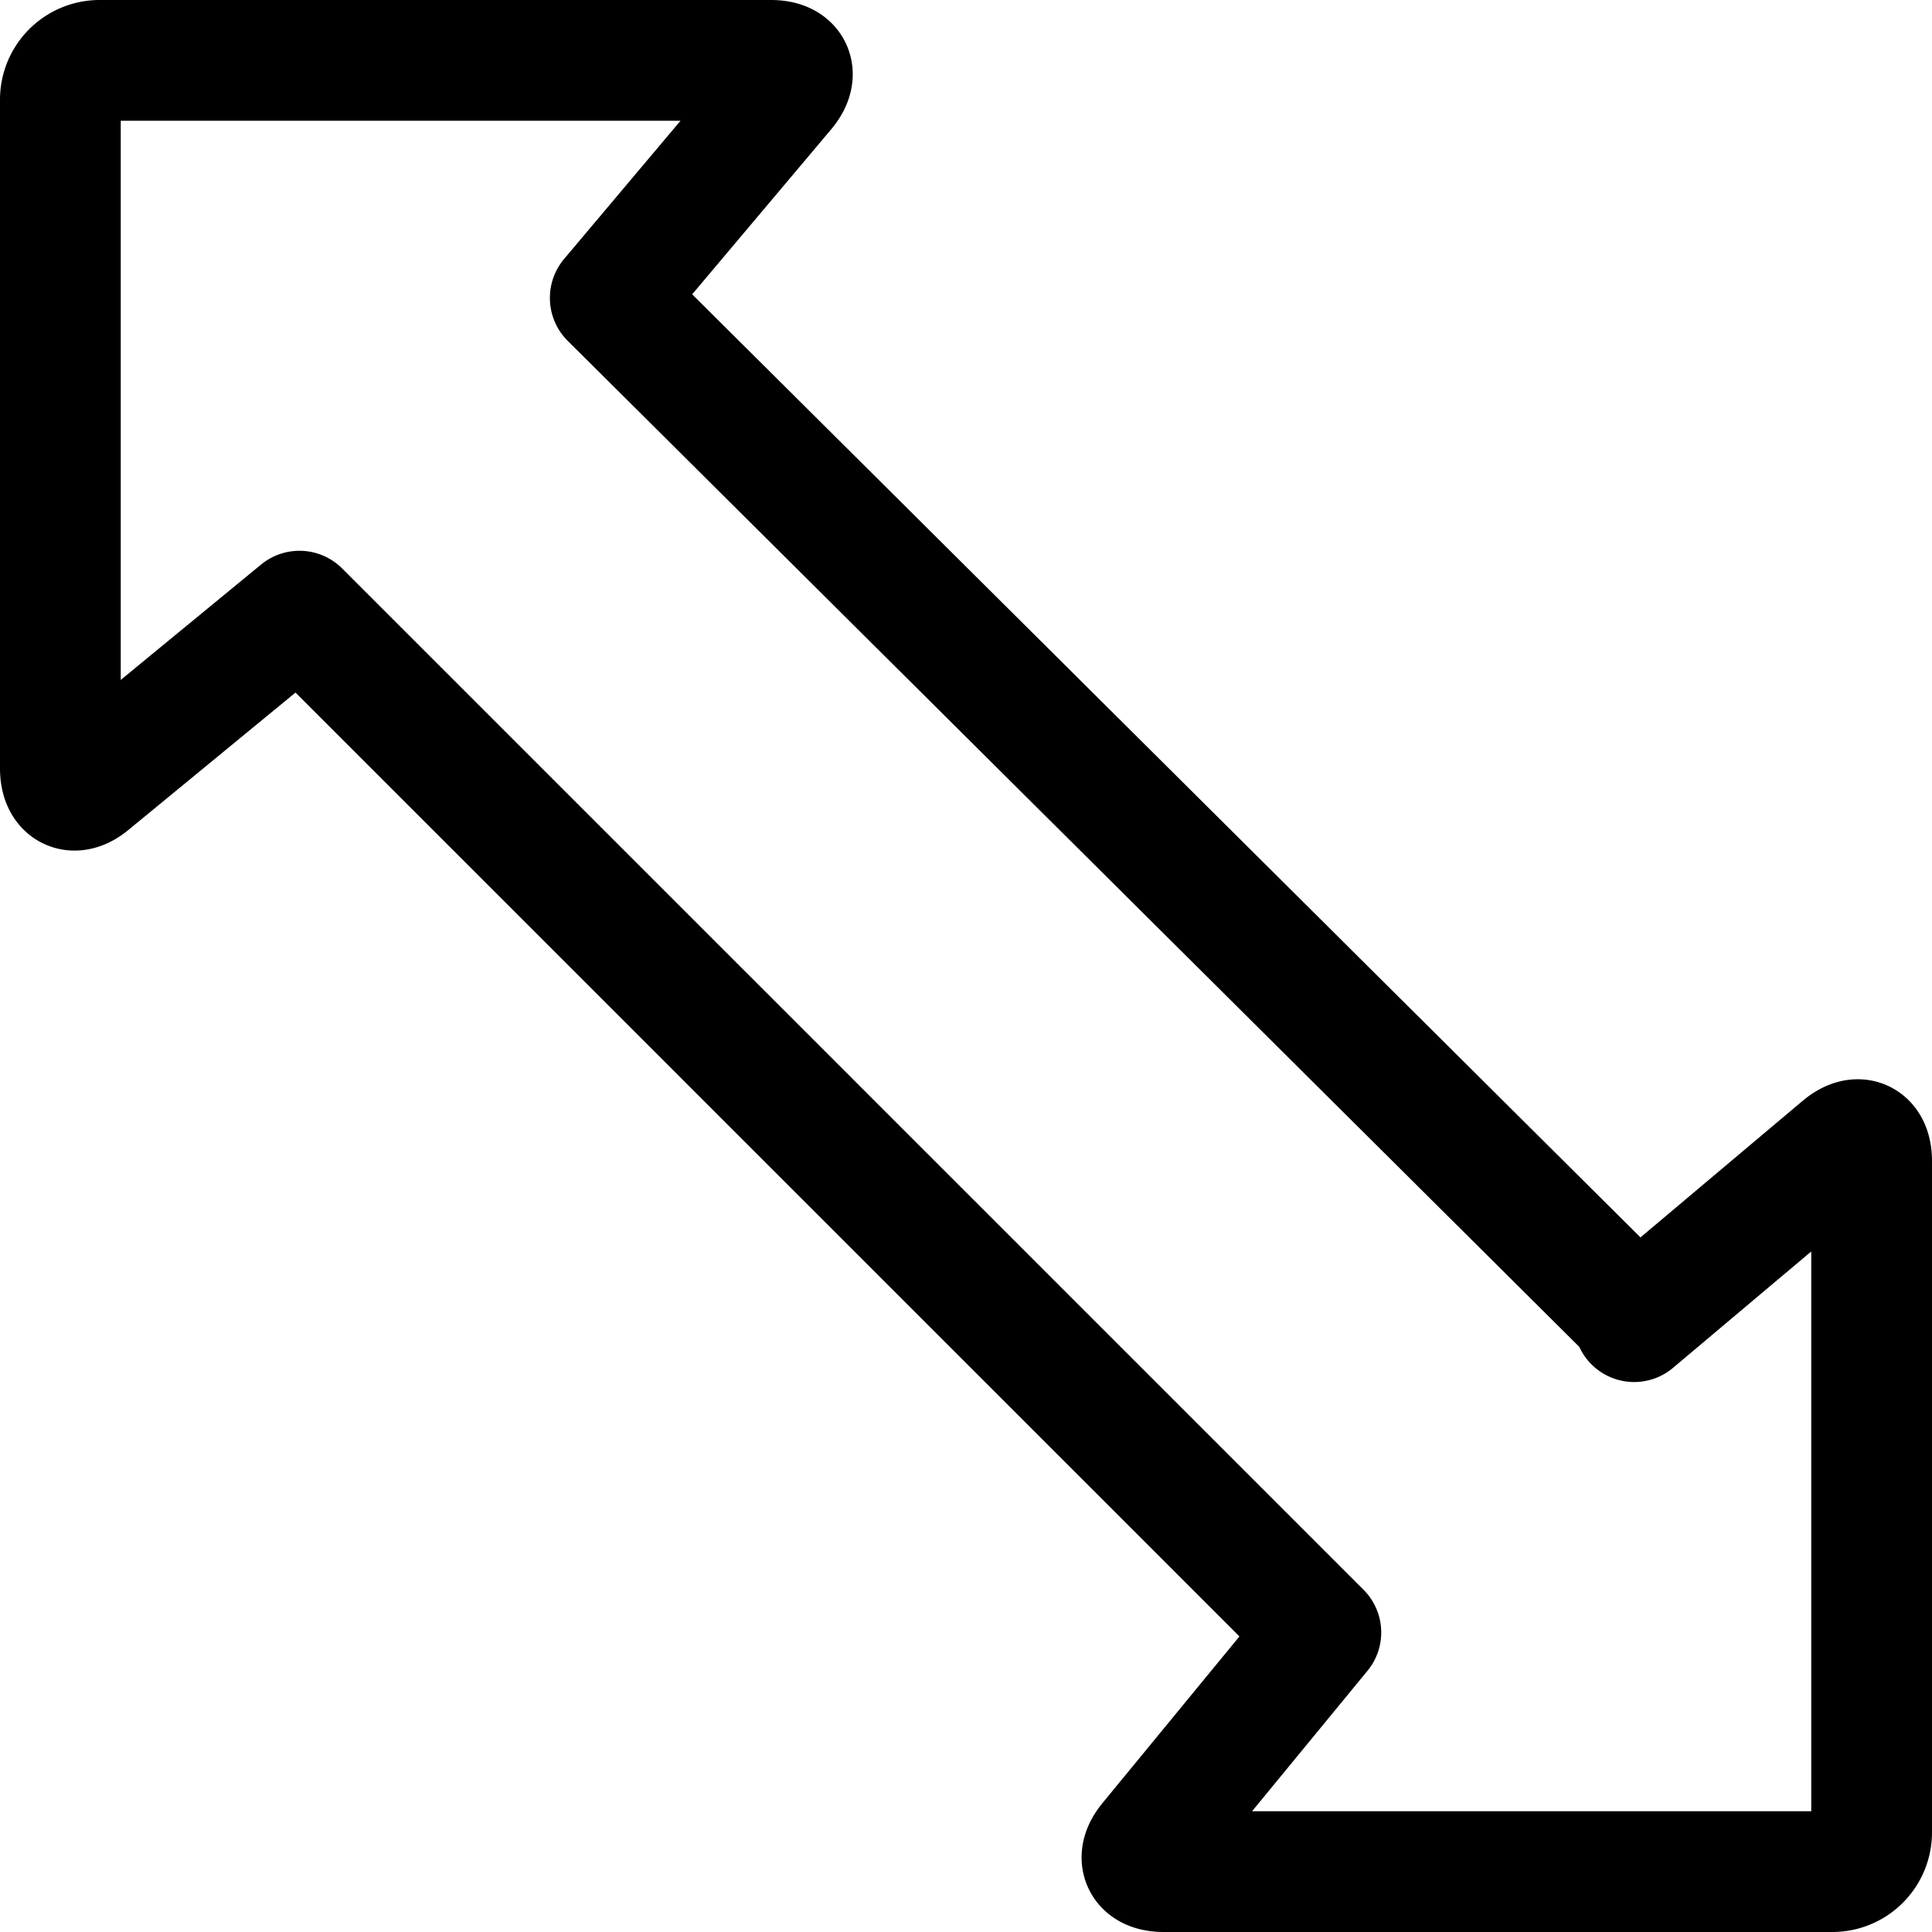<svg id="Regular" xmlns="http://www.w3.org/2000/svg" viewBox="0 0 24 24" width="24" height="24"><defs><style>.cls-1{fill:none;stroke:#000;stroke-linecap:round;stroke-linejoin:round;stroke-width:1.5px}</style></defs><title>diagram-arrow-diagonal</title><path class="cls-1" d="M16.408 20.279l-2.131 2.593c-.172.207-.093.377.176.378h8.308a.488.488 0 0 0 .489-.487v-8.34c0-.269-.168-.347-.374-.174L20.3 16.418m.018-.049L7.581 3.702M3.72 7.592l12.688 12.687M3.72 7.592L1.128 9.723C.921 9.9.751 9.816.75 9.547V1.239A.488.488 0 0 1 1.237.75h8.34c.269 0 .347.168.174.374L7.581 3.7"/></svg>